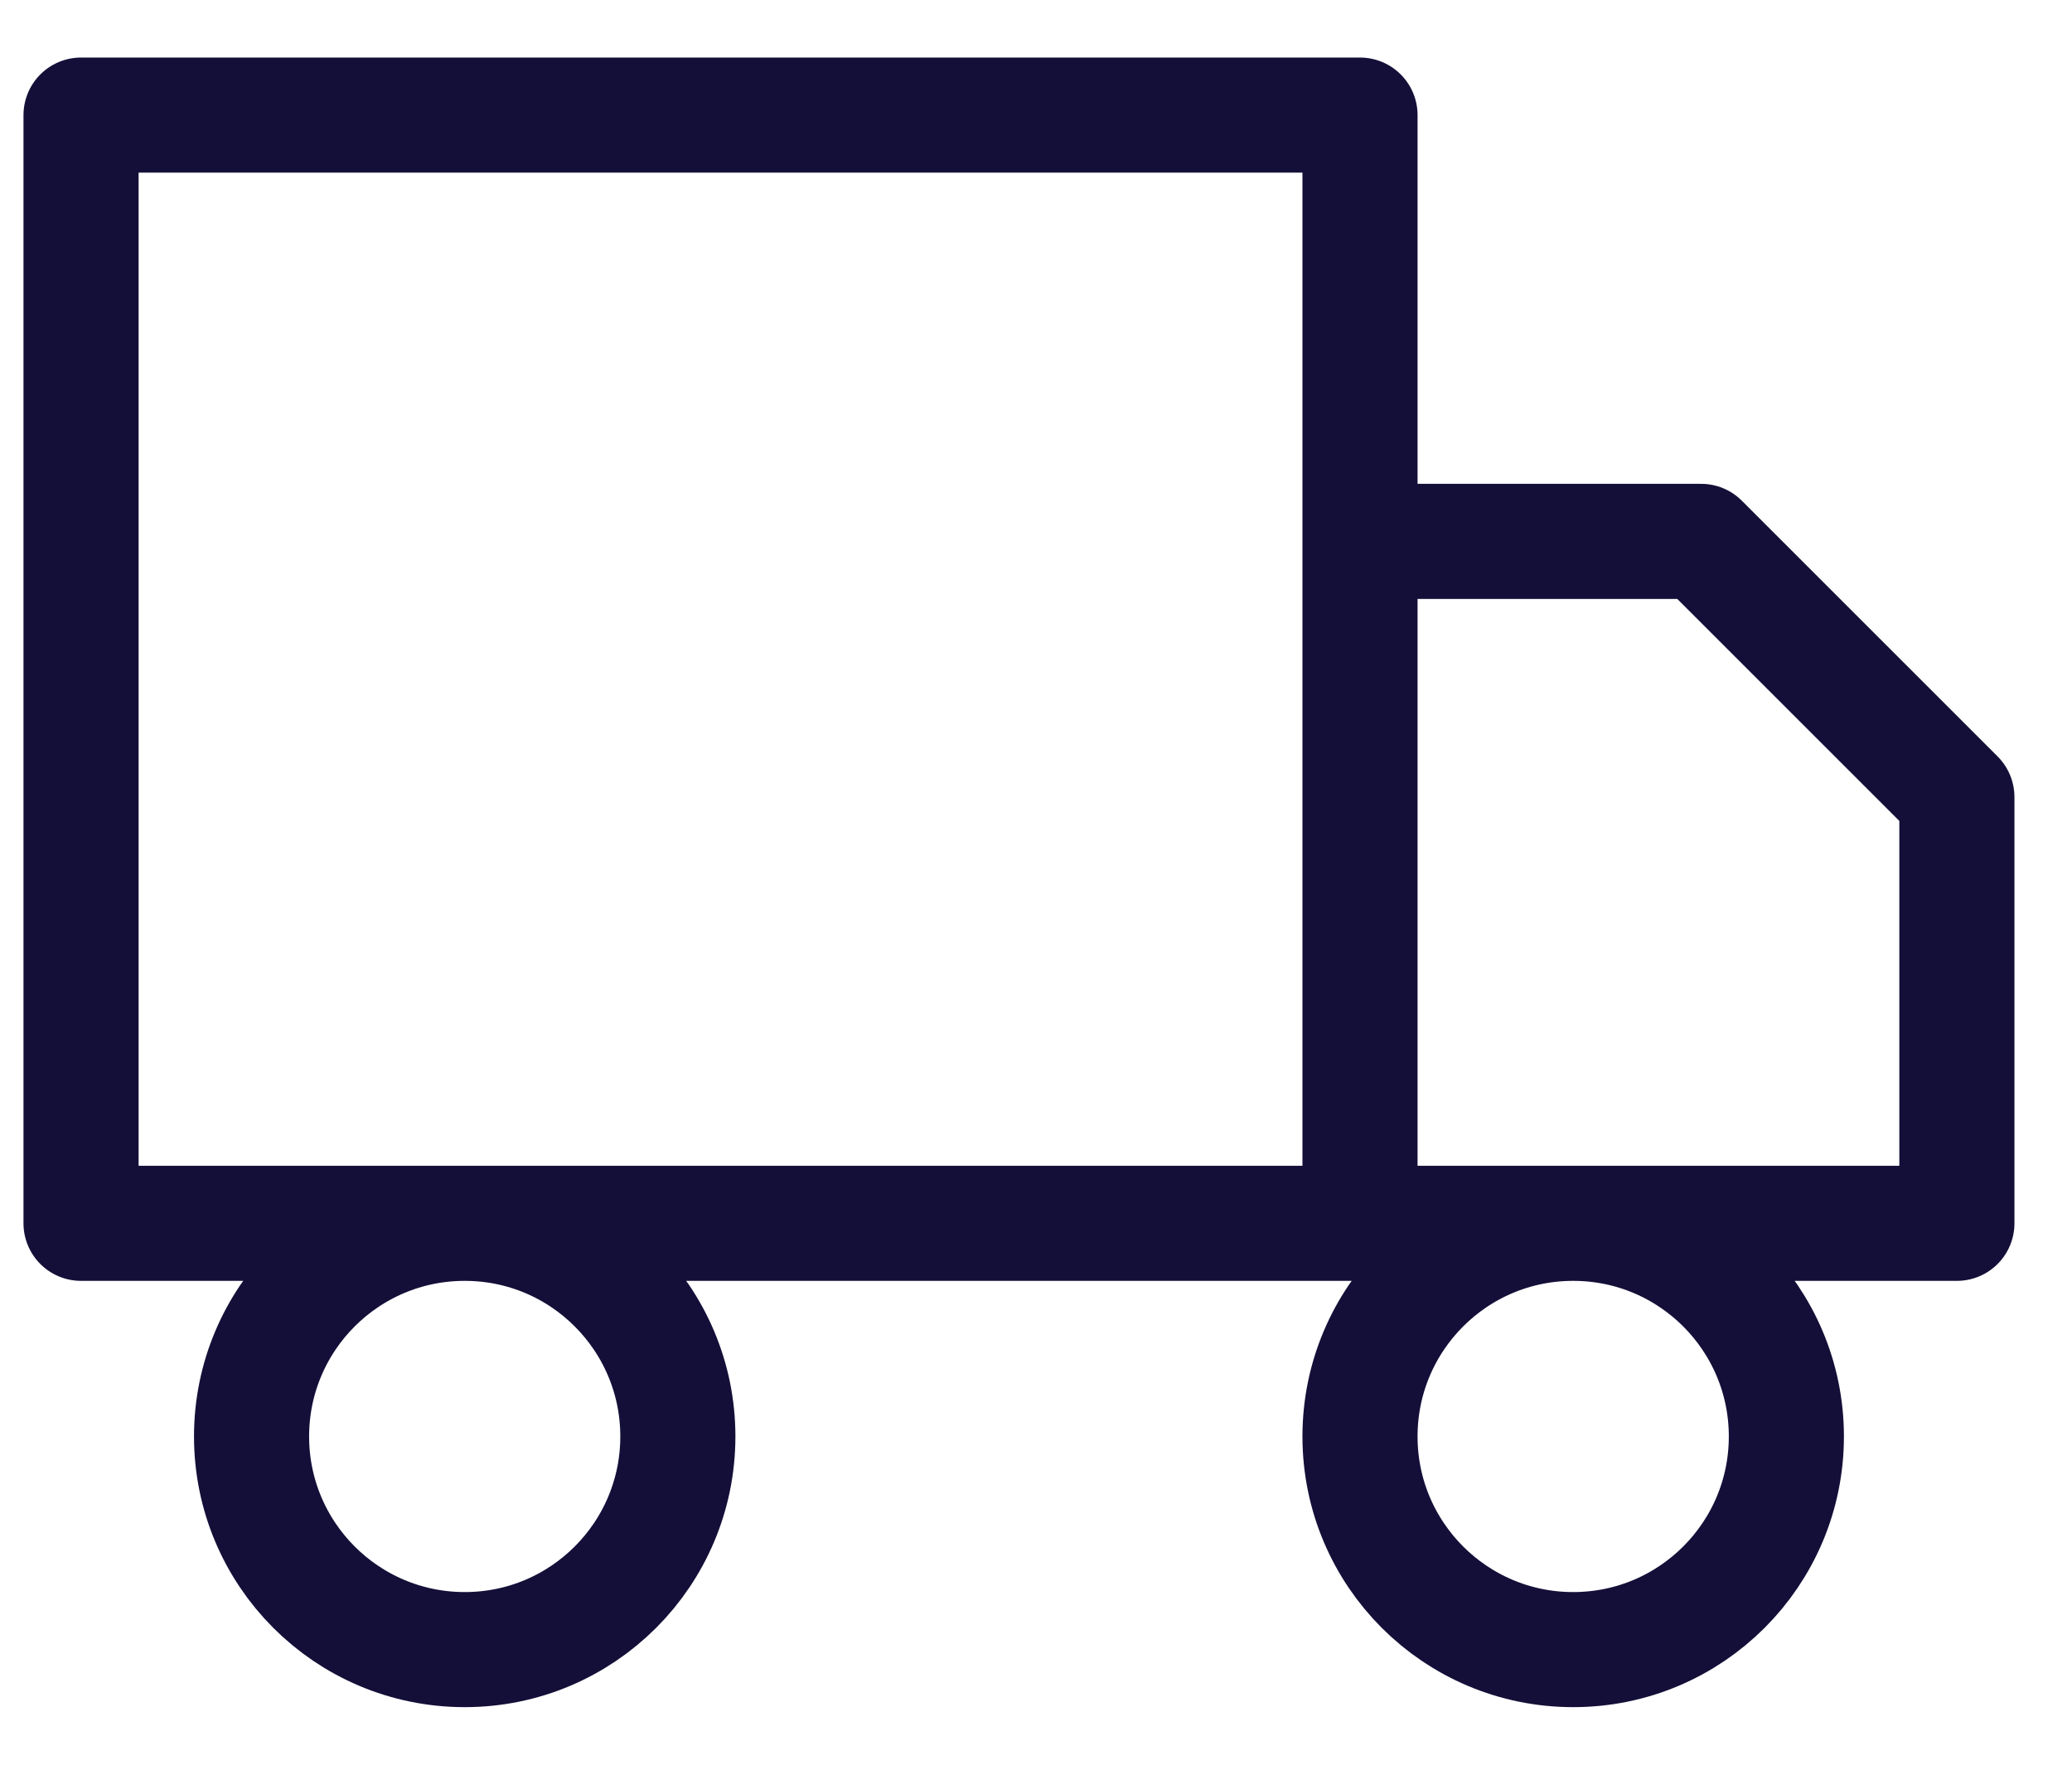 <svg width="27" height="23" viewBox="0 0 27 23" fill="none" xmlns="http://www.w3.org/2000/svg">
<path d="M17.722 15.944V1.5H1.056V15.944H17.722ZM17.722 15.944H25.5V10.389L22.167 7.056H17.722V15.944ZM8.833 18.722C8.833 20.256 7.59 21.5 6.056 21.5C4.521 21.5 3.278 20.256 3.278 18.722C3.278 17.188 4.521 15.944 6.056 15.944C7.59 15.944 8.833 17.188 8.833 18.722ZM23.278 18.722C23.278 20.256 22.034 21.5 20.5 21.5C18.966 21.5 17.722 20.256 17.722 18.722C17.722 17.188 18.966 15.944 20.5 15.944C22.034 15.944 23.278 17.188 23.278 18.722Z" stroke="#140F38" stroke-width="1.5" stroke-linecap="round" stroke-linejoin="round"/>
</svg>
